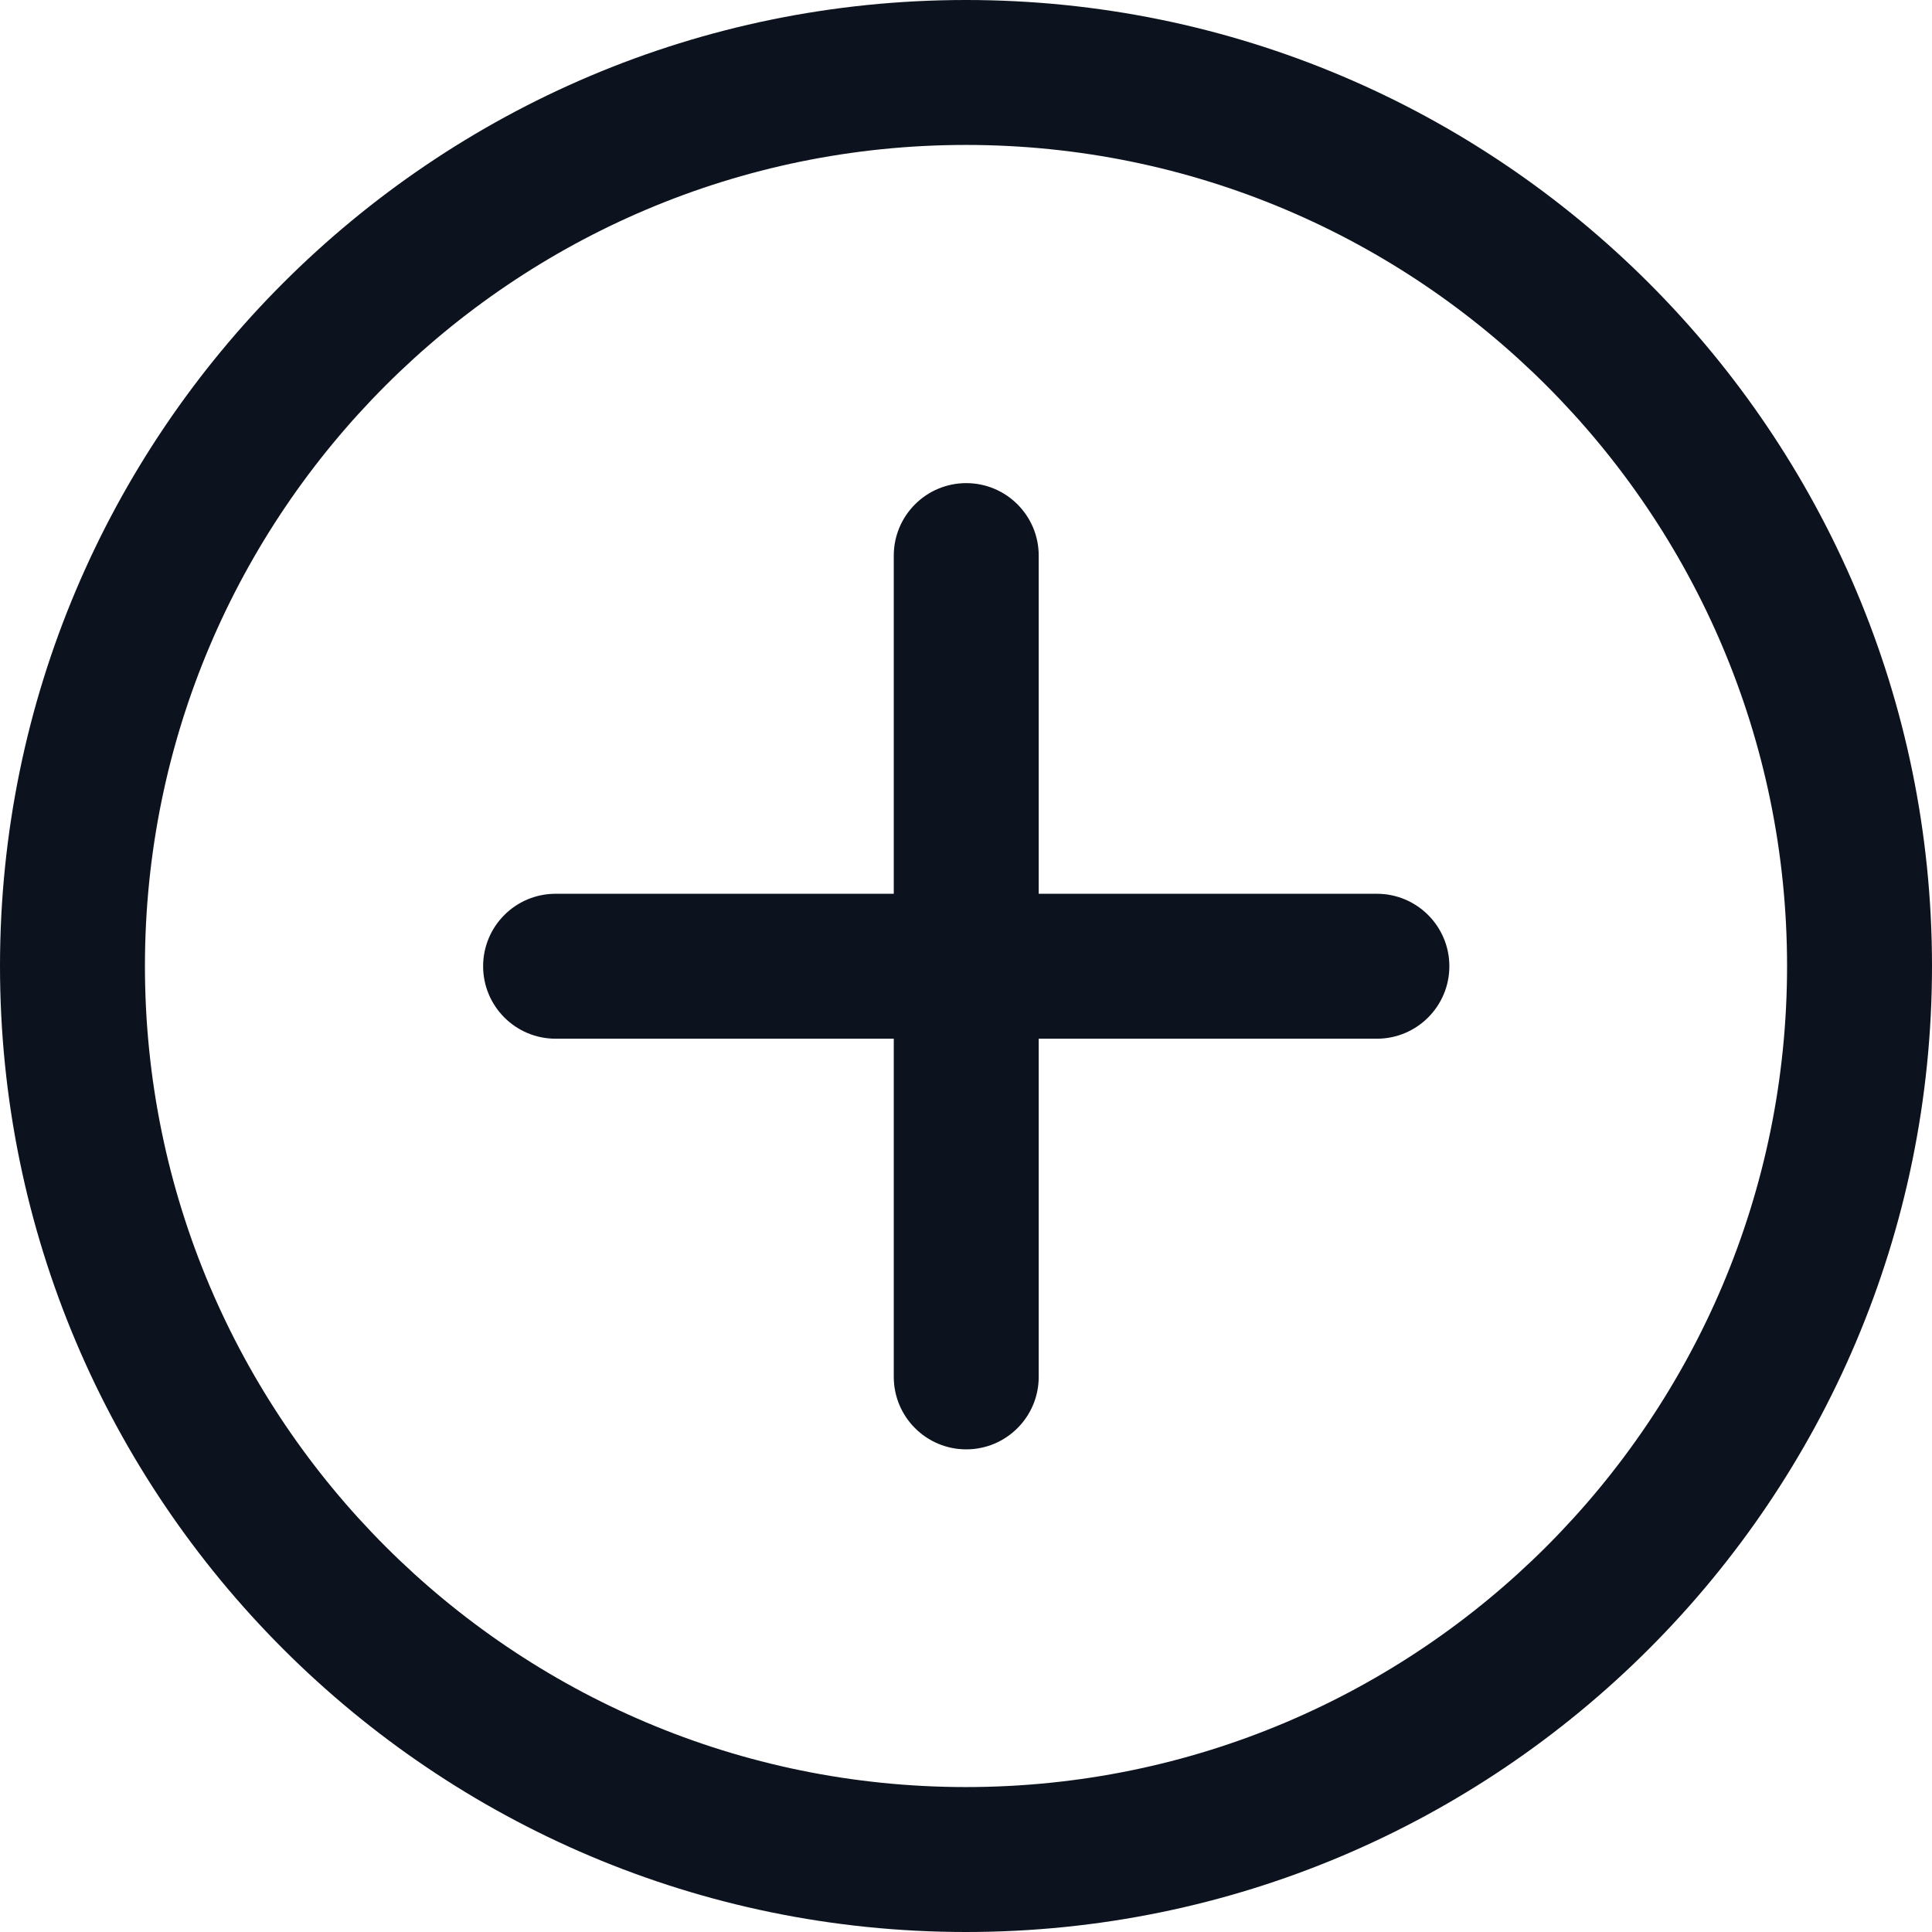 <svg width="320" height="320" viewBox="0 0 320 320" fill="none" xmlns="http://www.w3.org/2000/svg">
<path d="M159.992 0C248.302 0 320 71.698 320 160.008C320 248.302 248.302 320 159.992 320C71.698 320 0 248.302 0 160.008C0 71.698 71.698 0 159.992 0ZM159.992 24.006C84.933 24.006 24.006 84.949 24.006 160.008C24.006 235.067 84.933 295.994 159.992 295.994C235.051 295.994 295.994 235.067 295.994 160.008C295.994 84.949 235.051 24.006 159.992 24.006ZM148.037 148.037H92.023C85.397 148.037 80.02 153.414 80.02 160.04C80.02 166.666 85.397 172.043 92.023 172.043H148.037V228.057C148.037 234.683 153.414 240.06 160.04 240.06C166.666 240.06 172.043 234.683 172.043 228.057V172.043H228.057C234.683 172.043 240.06 166.666 240.06 160.04C240.06 153.414 234.683 148.037 228.057 148.037H172.043V92.023C172.043 85.397 166.666 80.02 160.04 80.02C153.414 80.02 148.037 85.397 148.037 92.023V148.037Z" fill="#0D131E"/>
</svg>
